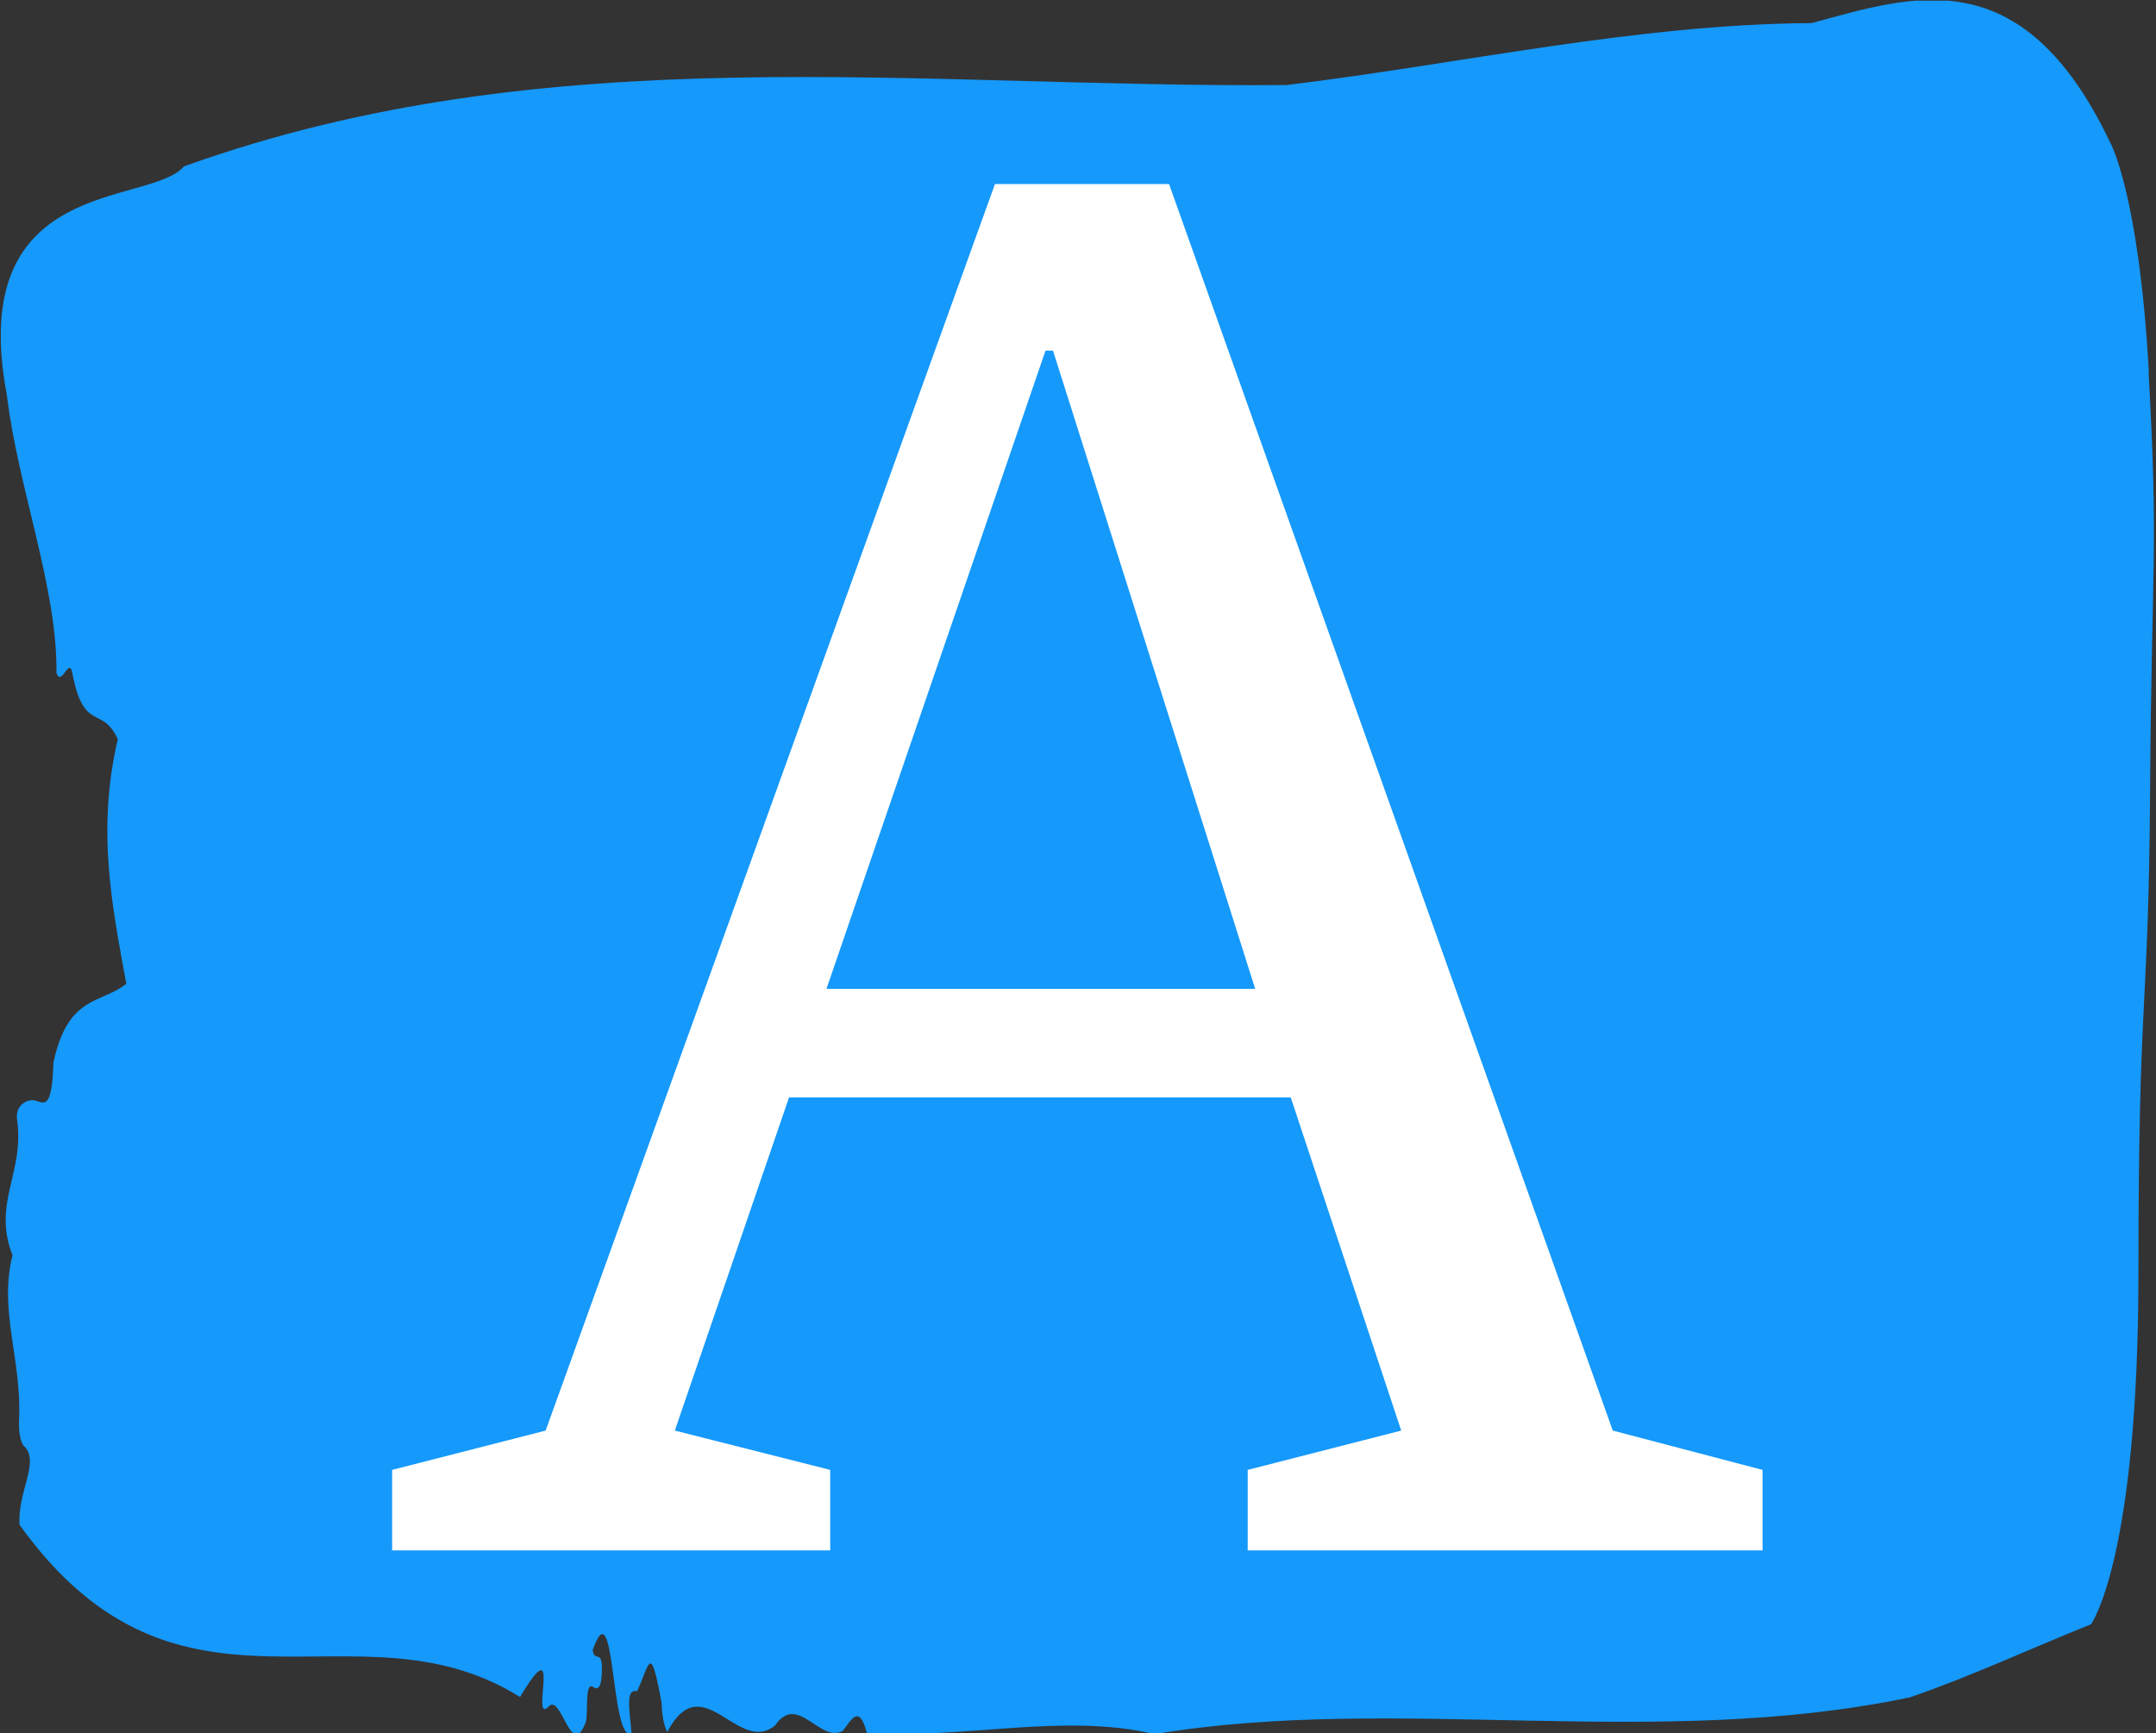 <svg xmlns="http://www.w3.org/2000/svg" version="1.1" xmlns:xlink="http://www.w3.org/1999/xlink" xmlns:svgjs="http://svgjs.dev/svgjs" width="1000" height="804" viewBox="0 0 1000 804"><rect x="0" y="0" width="1000" height="804" fill="#333333" stroke="none"/><g transform="matrix(1,0,0,1,-0.311,0.326)"><svg viewBox="0 0 307 247" data-background-color="#ffffff" preserveAspectRatio="xMidYMid meet" height="804" width="1000" xmlns="http://www.w3.org/2000/svg" xmlns:xlink="http://www.w3.org/1999/xlink"><g id="tight-bounds" transform="matrix(1,0,0,1,0.096,-0.1)"><svg viewBox="0 0 306.809 247.2" height="247.2" width="306.809"><g><svg viewBox="0 0 306.809 247.2" height="247.2" width="306.809"><g><svg viewBox="0 0 306.809 247.2" height="247.2" width="306.809"><g><svg viewBox="0 0 306.809 247.2" height="247.2" width="306.809"><g><svg viewBox="0 0 306.809 247.2" height="247.2" width="306.809"><path d="M306.091 53.02C304.648 27.36 300.537 20.227 300.537 20.227 287.917-6.202 272.166-0.506 258.016 3.292 233.034 3.446 208.153 9.091 183.229 12.119 130.914 12.581 78.152 4.986 26.097 23.717 21.207 29.464-5.073 24.846 0.87 56.304 2.428 69.39 8.11 83.913 7.937 95.922 8.716 98.026 9.798 93.202 10.26 96.23 11.875 104.39 14.515 100.541 16.678 105.365 13.664 118.246 15.827 128.971 17.89 140.21 14.255 143.135 9.596 141.749 7.505 151.449 7.288 158.479 6.12 157.145 4.836 156.837 3.899 156.632 2.009 157.402 2.327 159.608 3.408 167.152-1.236 171.514 1.677 178.904-0.327 186.91 3.062 193.838 2.601 202.511 2.543 204.255 2.86 205.744 3.365 206.154 5.601 208.361 2.341 212.672 2.687 217.342 25.621 249.262 50.502 227.195 73.998 241.872 80.099 231.608 75.513 245.516 77.95 243.36 79.854 240.846 81.239 251.263 83.388 245.362 83.72 243.668 83.215 239.665 84.398 240.435 85.018 240.846 85.566 240.743 85.653 238.382 85.782 234.841 84.643 237.048 84.34 235.201 87.614 225.861 86.806 248.081 89.879 247.158 89.734 244.438 88.84 240.538 90.672 241.051 92.489 237.151 92.547 233.918 94.163 242.693 94.22 244.592 94.509 245.926 94.97 246.85 100.019 237.305 105.038 250.237 110.332 245.926 113.577 241.205 116.692 248.492 119.981 246.696 121.135 245.259 122.303 242.693 123.414 247.004 137.015 247.928 151.511 244.079 164.406 247.158 198.864 241.41 235.688 249.518 272.022 241.923 280.589 238.998 289.489 234.841 297.84 231.506 297.84 231.506 304.605 222.371 304.605 181.316S306.047 145.393 306.264 112.703C306.48 80.013 307.49 78.679 306.047 53.02Z" opacity="1" fill="#1599fb" data-fill-palette-color="tertiary"></path><g transform="matrix(1,0,0,1,55.768,26.231)"><svg width="195.272" viewBox="-0.35 -36.5 36.6 36.5" height="194.739" data-palette-color="#ffffff"><path d="M22.5-2.15L26.6-3.2 23.65-12.1 10.25-12.1 7.2-3.2 11.35-2.15 11.35 0-0.35 0-0.35-2.15 3.75-3.2 15.75-36.5 20.4-36.5 32.25-3.2 36.25-2.15 36.25 0 22.5 0 22.5-2.15ZM17.3-32.05L17.1-32.05 11.25-15 22.7-15 17.3-32.05Z" opacity="1" transform="matrix(1,0,0,1,0,0)" fill="#ffffff" class="undefined-text-0" data-fill-palette-color="quaternary" id="text-0"></path></svg></g></svg></g></svg></g></svg></g><g></g></svg></g><defs></defs></svg><rect width="306.809" height="247.2" fill="none" stroke="none" visibility="hidden"></rect></g></svg></g></svg>